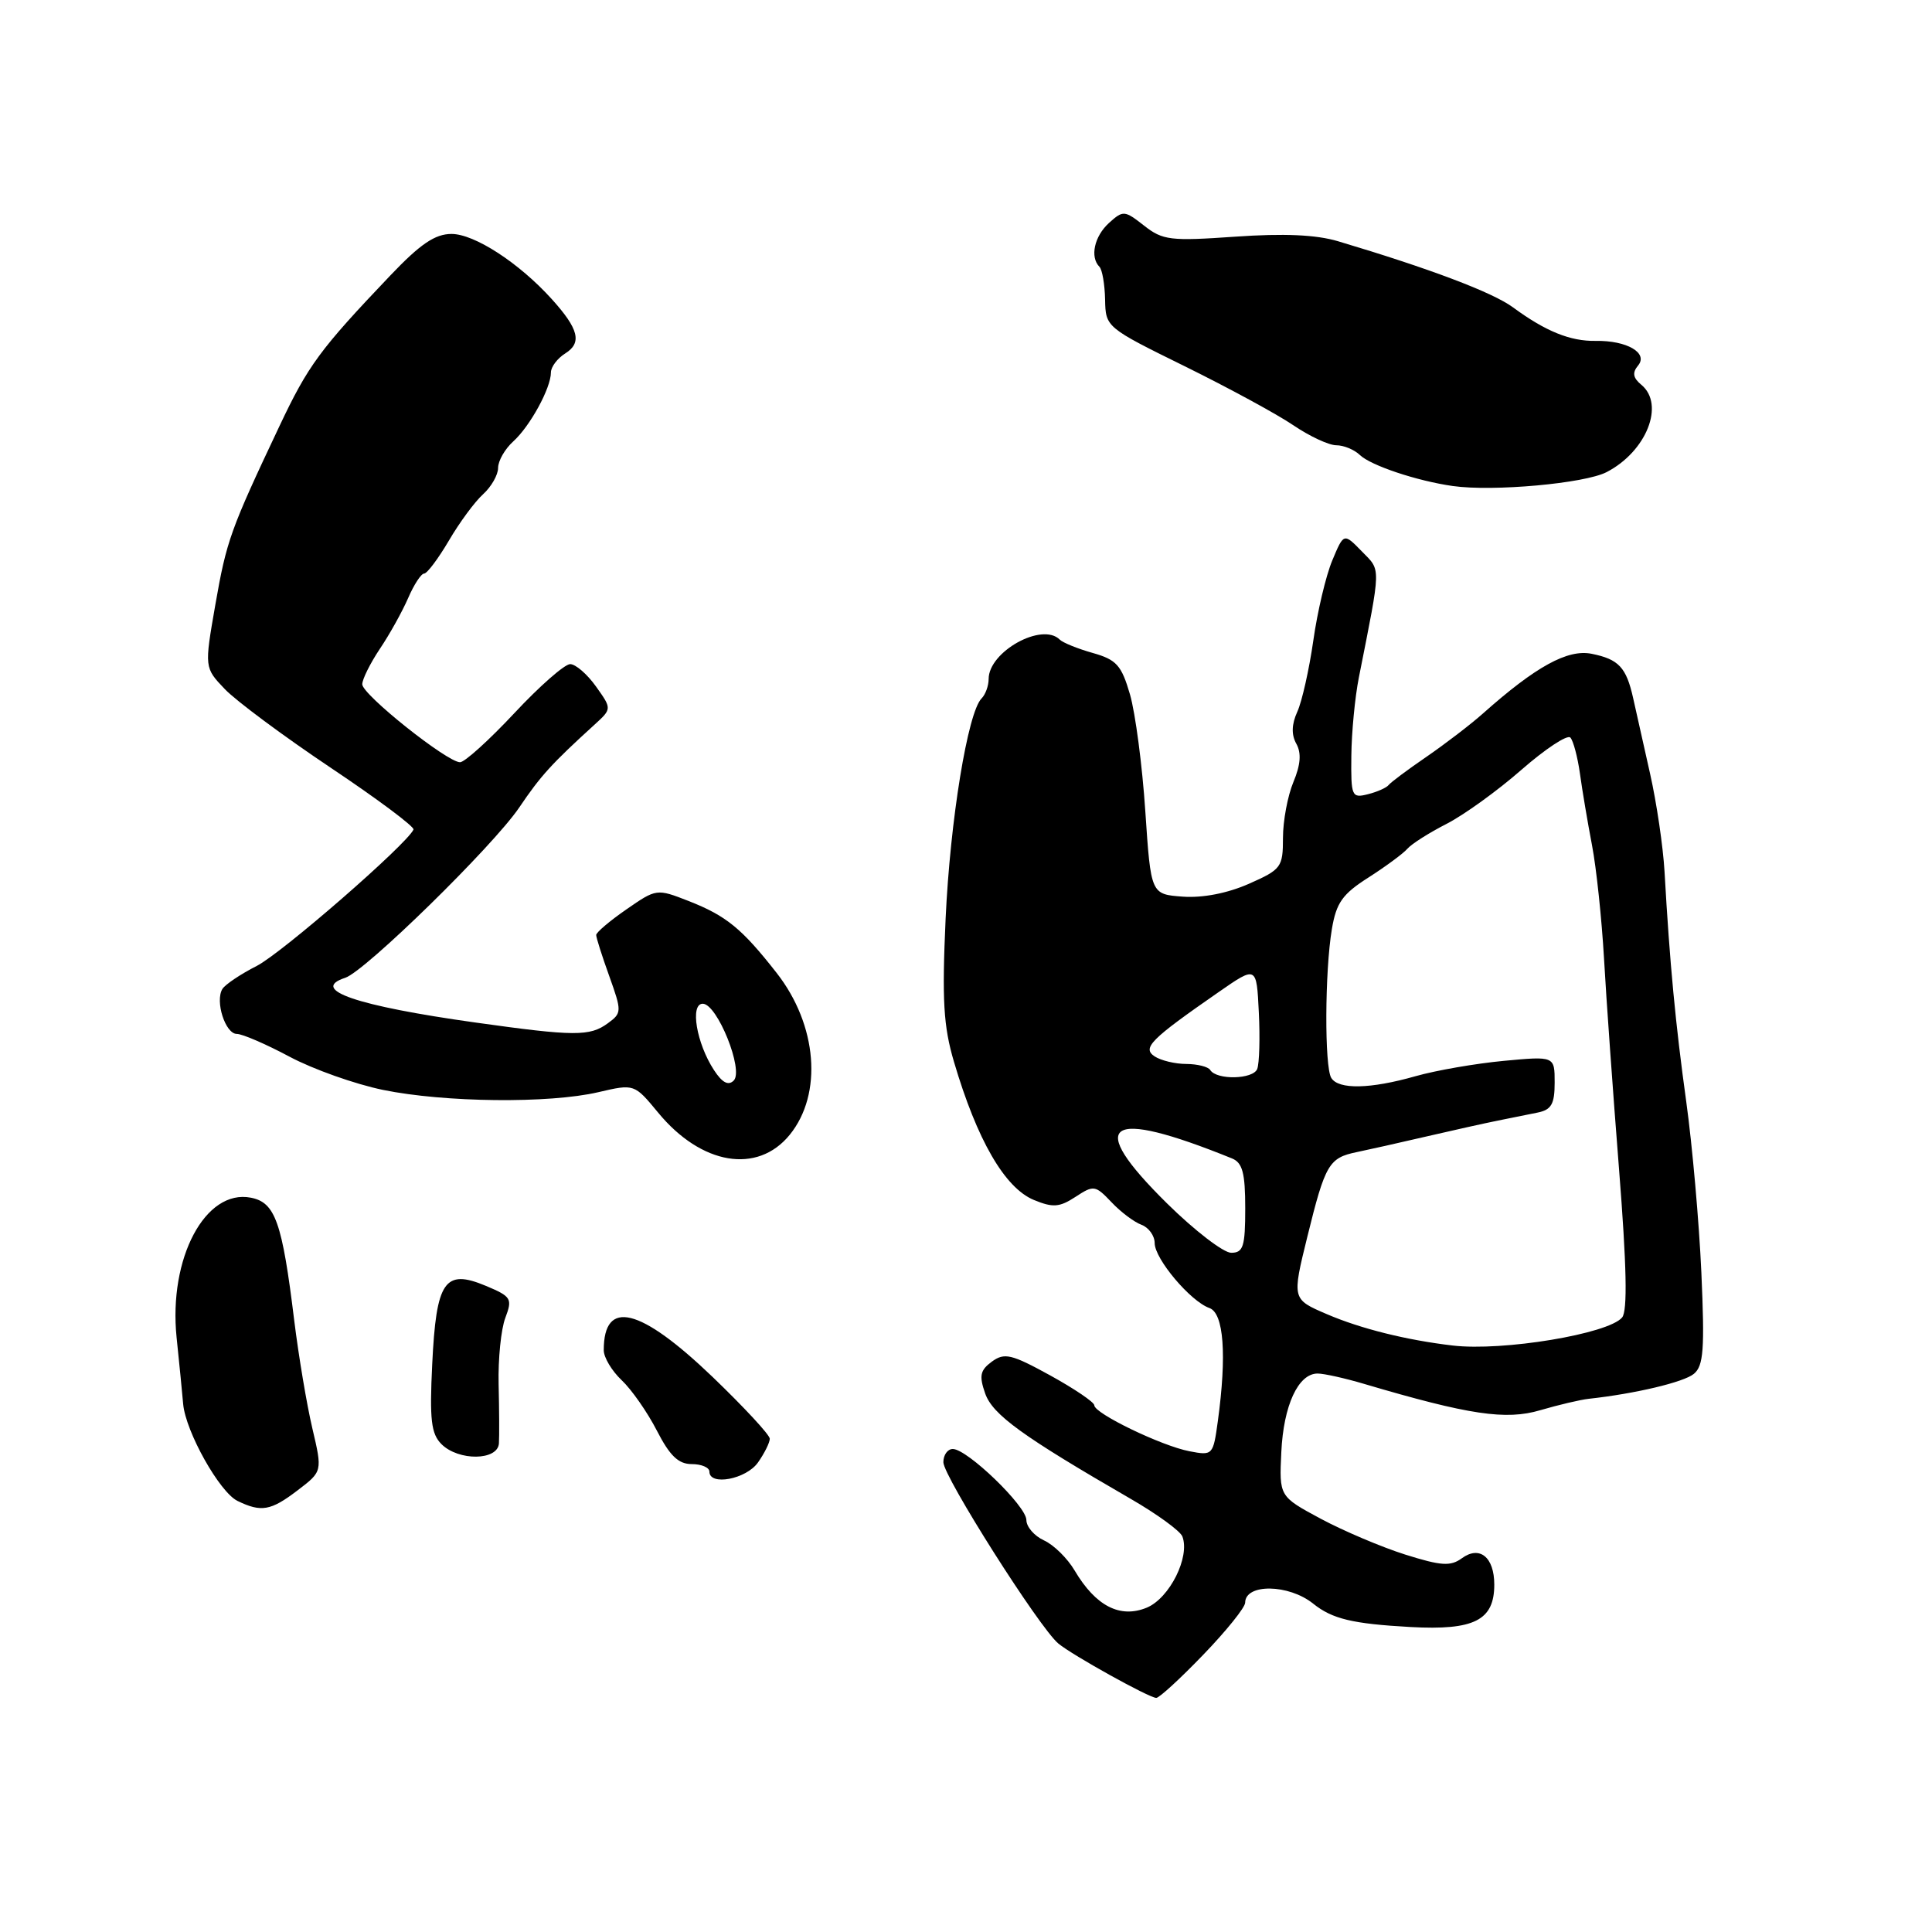 <?xml version="1.0" encoding="UTF-8" standalone="no"?>
<!DOCTYPE svg PUBLIC "-//W3C//DTD SVG 1.1//EN" "http://www.w3.org/Graphics/SVG/1.1/DTD/svg11.dtd" >
<svg xmlns="http://www.w3.org/2000/svg" xmlns:xlink="http://www.w3.org/1999/xlink" version="1.1" viewBox="0 0 256 256">
 <g >
 <path fill="currentColor"
d=" M 159.45 219.25 C 162.50 216.09 164.99 212.99 164.99 212.36 C 165.01 209.81 170.77 209.89 174.00 212.49 C 176.53 214.52 179.19 215.16 186.92 215.59 C 195.35 216.05 198.00 214.70 198.00 209.97 C 198.00 206.33 196.06 204.75 193.70 206.48 C 192.20 207.57 190.97 207.49 186.20 205.99 C 183.07 205.00 178.03 202.86 175.00 201.24 C 169.50 198.28 169.50 198.28 169.78 192.42 C 170.07 186.23 172.02 182.00 174.59 182.00 C 175.43 182.00 178.23 182.62 180.81 183.39 C 194.65 187.48 199.54 188.21 204.09 186.86 C 206.52 186.15 209.40 185.47 210.50 185.35 C 216.65 184.68 223.11 183.15 224.45 182.04 C 225.73 180.98 225.89 178.77 225.44 168.63 C 225.14 161.96 224.24 151.78 223.44 146.00 C 222.02 135.76 221.25 127.69 220.56 115.50 C 220.37 112.20 219.51 106.35 218.64 102.50 C 217.78 98.65 216.77 94.15 216.40 92.50 C 215.49 88.42 214.48 87.35 210.90 86.63 C 207.72 85.99 203.49 88.32 196.50 94.54 C 194.85 96.01 191.47 98.59 189.00 100.29 C 186.53 101.98 184.28 103.66 184.00 104.02 C 183.72 104.38 182.49 104.93 181.25 105.24 C 179.11 105.78 179.00 105.54 179.06 100.16 C 179.09 97.05 179.54 92.36 180.06 89.75 C 183.04 74.71 183.01 75.69 180.44 73.05 C 178.06 70.61 178.06 70.61 176.53 74.27 C 175.69 76.28 174.56 81.06 174.02 84.88 C 173.47 88.71 172.52 92.95 171.90 94.31 C 171.14 95.98 171.10 97.35 171.77 98.55 C 172.46 99.79 172.34 101.33 171.38 103.63 C 170.62 105.45 170.00 108.78 170.00 111.02 C 170.00 114.91 169.78 115.21 165.48 117.11 C 162.65 118.36 159.37 119.00 156.73 118.81 C 152.50 118.50 152.50 118.50 151.76 107.50 C 151.36 101.45 150.44 94.48 149.73 92.02 C 148.60 88.14 147.94 87.41 144.79 86.52 C 142.80 85.96 140.83 85.16 140.42 84.75 C 138.08 82.41 131.00 86.35 131.00 89.97 C 131.00 90.87 130.58 92.03 130.06 92.55 C 128.23 94.40 125.90 108.69 125.30 121.71 C 124.81 132.53 125.01 135.98 126.41 140.71 C 129.46 151.05 133.13 157.40 136.99 159.00 C 139.52 160.04 140.38 159.98 142.51 158.59 C 144.92 157.01 145.13 157.04 147.27 159.29 C 148.49 160.59 150.29 161.94 151.25 162.29 C 152.21 162.65 153.00 163.74 153.00 164.72 C 153.01 166.82 157.74 172.43 160.25 173.32 C 162.16 173.99 162.57 179.53 161.37 188.31 C 160.75 192.82 160.69 192.89 157.62 192.30 C 153.93 191.60 145.00 187.29 145.00 186.21 C 145.00 185.80 142.37 184.02 139.16 182.25 C 134.01 179.42 133.10 179.21 131.43 180.42 C 129.87 181.57 129.72 182.29 130.54 184.64 C 131.53 187.46 135.49 190.32 149.83 198.61 C 153.31 200.62 156.39 202.86 156.67 203.59 C 157.71 206.30 154.98 211.76 151.96 213.02 C 148.42 214.48 145.19 212.82 142.40 208.11 C 141.45 206.49 139.62 204.69 138.33 204.11 C 137.05 203.52 136.00 202.31 136.00 201.41 C 136.00 199.56 128.17 192.00 126.25 192.00 C 125.56 192.00 125.00 192.79 125.00 193.75 C 125.00 195.63 137.73 215.70 140.24 217.78 C 142.11 219.33 152.24 224.96 153.21 224.98 C 153.60 224.99 156.41 222.41 159.45 219.25 Z  M 39.43 197.48 C 42.73 194.97 42.73 194.97 41.38 189.23 C 40.64 186.08 39.57 179.68 38.99 175.00 C 37.39 161.92 36.47 159.33 33.24 158.70 C 27.21 157.52 22.32 166.71 23.40 177.22 C 23.76 180.67 24.15 184.64 24.27 186.04 C 24.60 189.71 29.09 197.72 31.47 198.88 C 34.62 200.41 35.88 200.19 39.43 197.48 Z  M 100.44 193.78 C 101.30 192.56 102.00 191.14 102.00 190.64 C 102.00 190.13 98.59 186.46 94.43 182.46 C 84.81 173.24 80.00 172.05 80.00 178.91 C 80.00 179.87 81.07 181.65 82.37 182.88 C 83.67 184.10 85.77 187.10 87.03 189.55 C 88.75 192.90 89.89 194.00 91.66 194.00 C 92.95 194.00 94.00 194.45 94.00 195.00 C 94.00 196.93 98.89 196.00 100.44 193.78 Z  M 66.11 191.25 C 66.17 190.29 66.15 186.76 66.07 183.42 C 65.99 180.07 66.39 176.11 66.96 174.62 C 67.92 172.07 67.76 171.80 64.35 170.37 C 58.91 168.10 57.80 169.74 57.27 180.78 C 56.91 188.13 57.13 189.98 58.49 191.35 C 60.76 193.62 65.97 193.55 66.11 191.25 Z  M 104.64 150.37 C 109.04 144.96 108.31 135.82 102.91 128.92 C 98.30 123.03 96.24 121.35 91.25 119.39 C 87.02 117.74 86.98 117.74 83.00 120.50 C 80.80 122.02 79.00 123.55 79.00 123.89 C 78.99 124.22 79.77 126.68 80.73 129.34 C 82.41 134.03 82.40 134.23 80.54 135.59 C 78.15 137.34 76.13 137.33 63.00 135.49 C 47.21 133.28 40.95 131.13 45.75 129.56 C 48.40 128.69 65.34 112.11 68.80 107.00 C 71.65 102.78 73.08 101.21 78.79 96.01 C 81.08 93.92 81.08 93.92 78.97 90.96 C 77.81 89.33 76.27 88.00 75.55 88.00 C 74.82 88.00 71.49 90.92 68.15 94.50 C 64.80 98.08 61.57 101.00 60.96 101.00 C 59.25 101.00 48.00 92.04 48.00 90.67 C 48.00 90.01 49.05 87.90 50.33 85.98 C 51.62 84.07 53.30 81.04 54.08 79.25 C 54.85 77.46 55.81 76.00 56.20 76.00 C 56.59 76.00 58.06 74.04 59.47 71.65 C 60.87 69.25 62.91 66.48 64.01 65.49 C 65.10 64.50 66.00 62.93 66.00 62.00 C 66.00 61.07 66.90 59.49 68.01 58.49 C 70.24 56.47 73.00 51.42 73.00 49.35 C 73.00 48.62 73.86 47.48 74.90 46.83 C 77.15 45.42 76.69 43.59 73.10 39.62 C 68.77 34.83 62.87 31.00 59.83 31.00 C 57.65 31.00 55.70 32.32 51.73 36.49 C 42.34 46.35 40.84 48.40 37.01 56.50 C 30.52 70.23 30.02 71.62 28.53 80.15 C 27.08 88.47 27.08 88.47 29.79 91.31 C 31.28 92.87 37.58 97.55 43.79 101.71 C 50.00 105.86 54.95 109.56 54.79 109.92 C 53.93 111.86 37.34 126.30 34.02 127.99 C 31.88 129.08 29.84 130.45 29.47 131.04 C 28.47 132.67 29.86 137.00 31.38 137.00 C 32.12 137.00 35.26 138.36 38.37 140.02 C 41.48 141.68 47.06 143.66 50.76 144.42 C 58.92 146.09 72.76 146.24 79.28 144.72 C 84.05 143.61 84.05 143.61 87.20 147.42 C 92.92 154.37 100.36 155.62 104.64 150.37 Z  M 212.88 62.56 C 218.16 59.83 220.64 53.60 217.49 50.99 C 216.38 50.07 216.26 49.39 217.05 48.44 C 218.44 46.77 215.57 45.10 211.43 45.17 C 208.07 45.23 204.79 43.90 200.47 40.72 C 197.76 38.73 189.45 35.59 177.28 31.96 C 174.39 31.10 170.11 30.91 163.68 31.36 C 155.07 31.96 154.07 31.84 151.60 29.90 C 149.01 27.87 148.82 27.85 146.95 29.54 C 145.00 31.31 144.40 34.06 145.68 35.35 C 146.05 35.72 146.39 37.68 146.43 39.70 C 146.50 43.35 146.56 43.40 157.00 48.54 C 162.78 51.39 169.25 54.90 171.39 56.36 C 173.53 57.81 176.08 59.00 177.07 59.00 C 178.05 59.00 179.45 59.58 180.18 60.28 C 181.62 61.68 187.77 63.73 192.50 64.40 C 197.85 65.16 209.98 64.06 212.88 62.56 Z  M 192.50 178.29 C 186.36 177.57 180.30 176.06 175.81 174.13 C 171.19 172.15 171.19 172.15 173.24 163.83 C 175.60 154.25 176.09 153.42 179.78 152.66 C 181.28 152.35 185.43 151.42 189.00 150.59 C 192.57 149.76 196.85 148.81 198.50 148.48 C 200.15 148.15 202.51 147.67 203.75 147.42 C 205.57 147.05 206.00 146.29 206.00 143.45 C 206.00 139.94 206.00 139.94 199.25 140.57 C 195.54 140.92 190.28 141.83 187.57 142.60 C 181.56 144.31 177.36 144.39 176.40 142.83 C 175.49 141.36 175.54 128.68 176.48 123.11 C 177.07 119.60 177.89 118.46 181.35 116.26 C 183.63 114.80 185.95 113.09 186.50 112.45 C 187.06 111.81 189.38 110.34 191.67 109.17 C 193.96 108.00 198.43 104.78 201.60 102.00 C 204.77 99.23 207.68 97.31 208.08 97.73 C 208.47 98.15 209.04 100.30 209.35 102.50 C 209.65 104.70 210.37 108.97 210.95 112.00 C 211.53 115.03 212.24 121.78 212.54 127.00 C 212.83 132.22 213.73 144.78 214.53 154.91 C 215.54 167.73 215.67 173.69 214.94 174.57 C 213.13 176.75 199.12 179.07 192.50 178.29 Z  M 154.64 159.46 C 143.72 148.69 146.55 146.73 163.25 153.50 C 164.64 154.07 165.00 155.43 165.00 160.11 C 165.00 165.18 164.74 166.00 163.14 166.00 C 162.12 166.00 158.29 163.06 154.64 159.46 Z  M 160.36 141.78 C 160.10 141.35 158.67 140.99 157.19 140.98 C 155.71 140.98 153.82 140.52 153.00 139.98 C 151.31 138.86 152.42 137.74 161.50 131.44 C 166.50 127.97 166.50 127.97 166.80 134.13 C 166.97 137.52 166.87 140.90 166.59 141.64 C 166.05 143.03 161.21 143.14 160.36 141.78 Z  M 94.61 141.80 C 92.29 138.26 91.40 133.00 93.12 133.00 C 95.04 133.01 98.58 141.82 97.22 143.18 C 96.51 143.89 95.70 143.47 94.61 141.80 Z "/>
</g>
</svg>